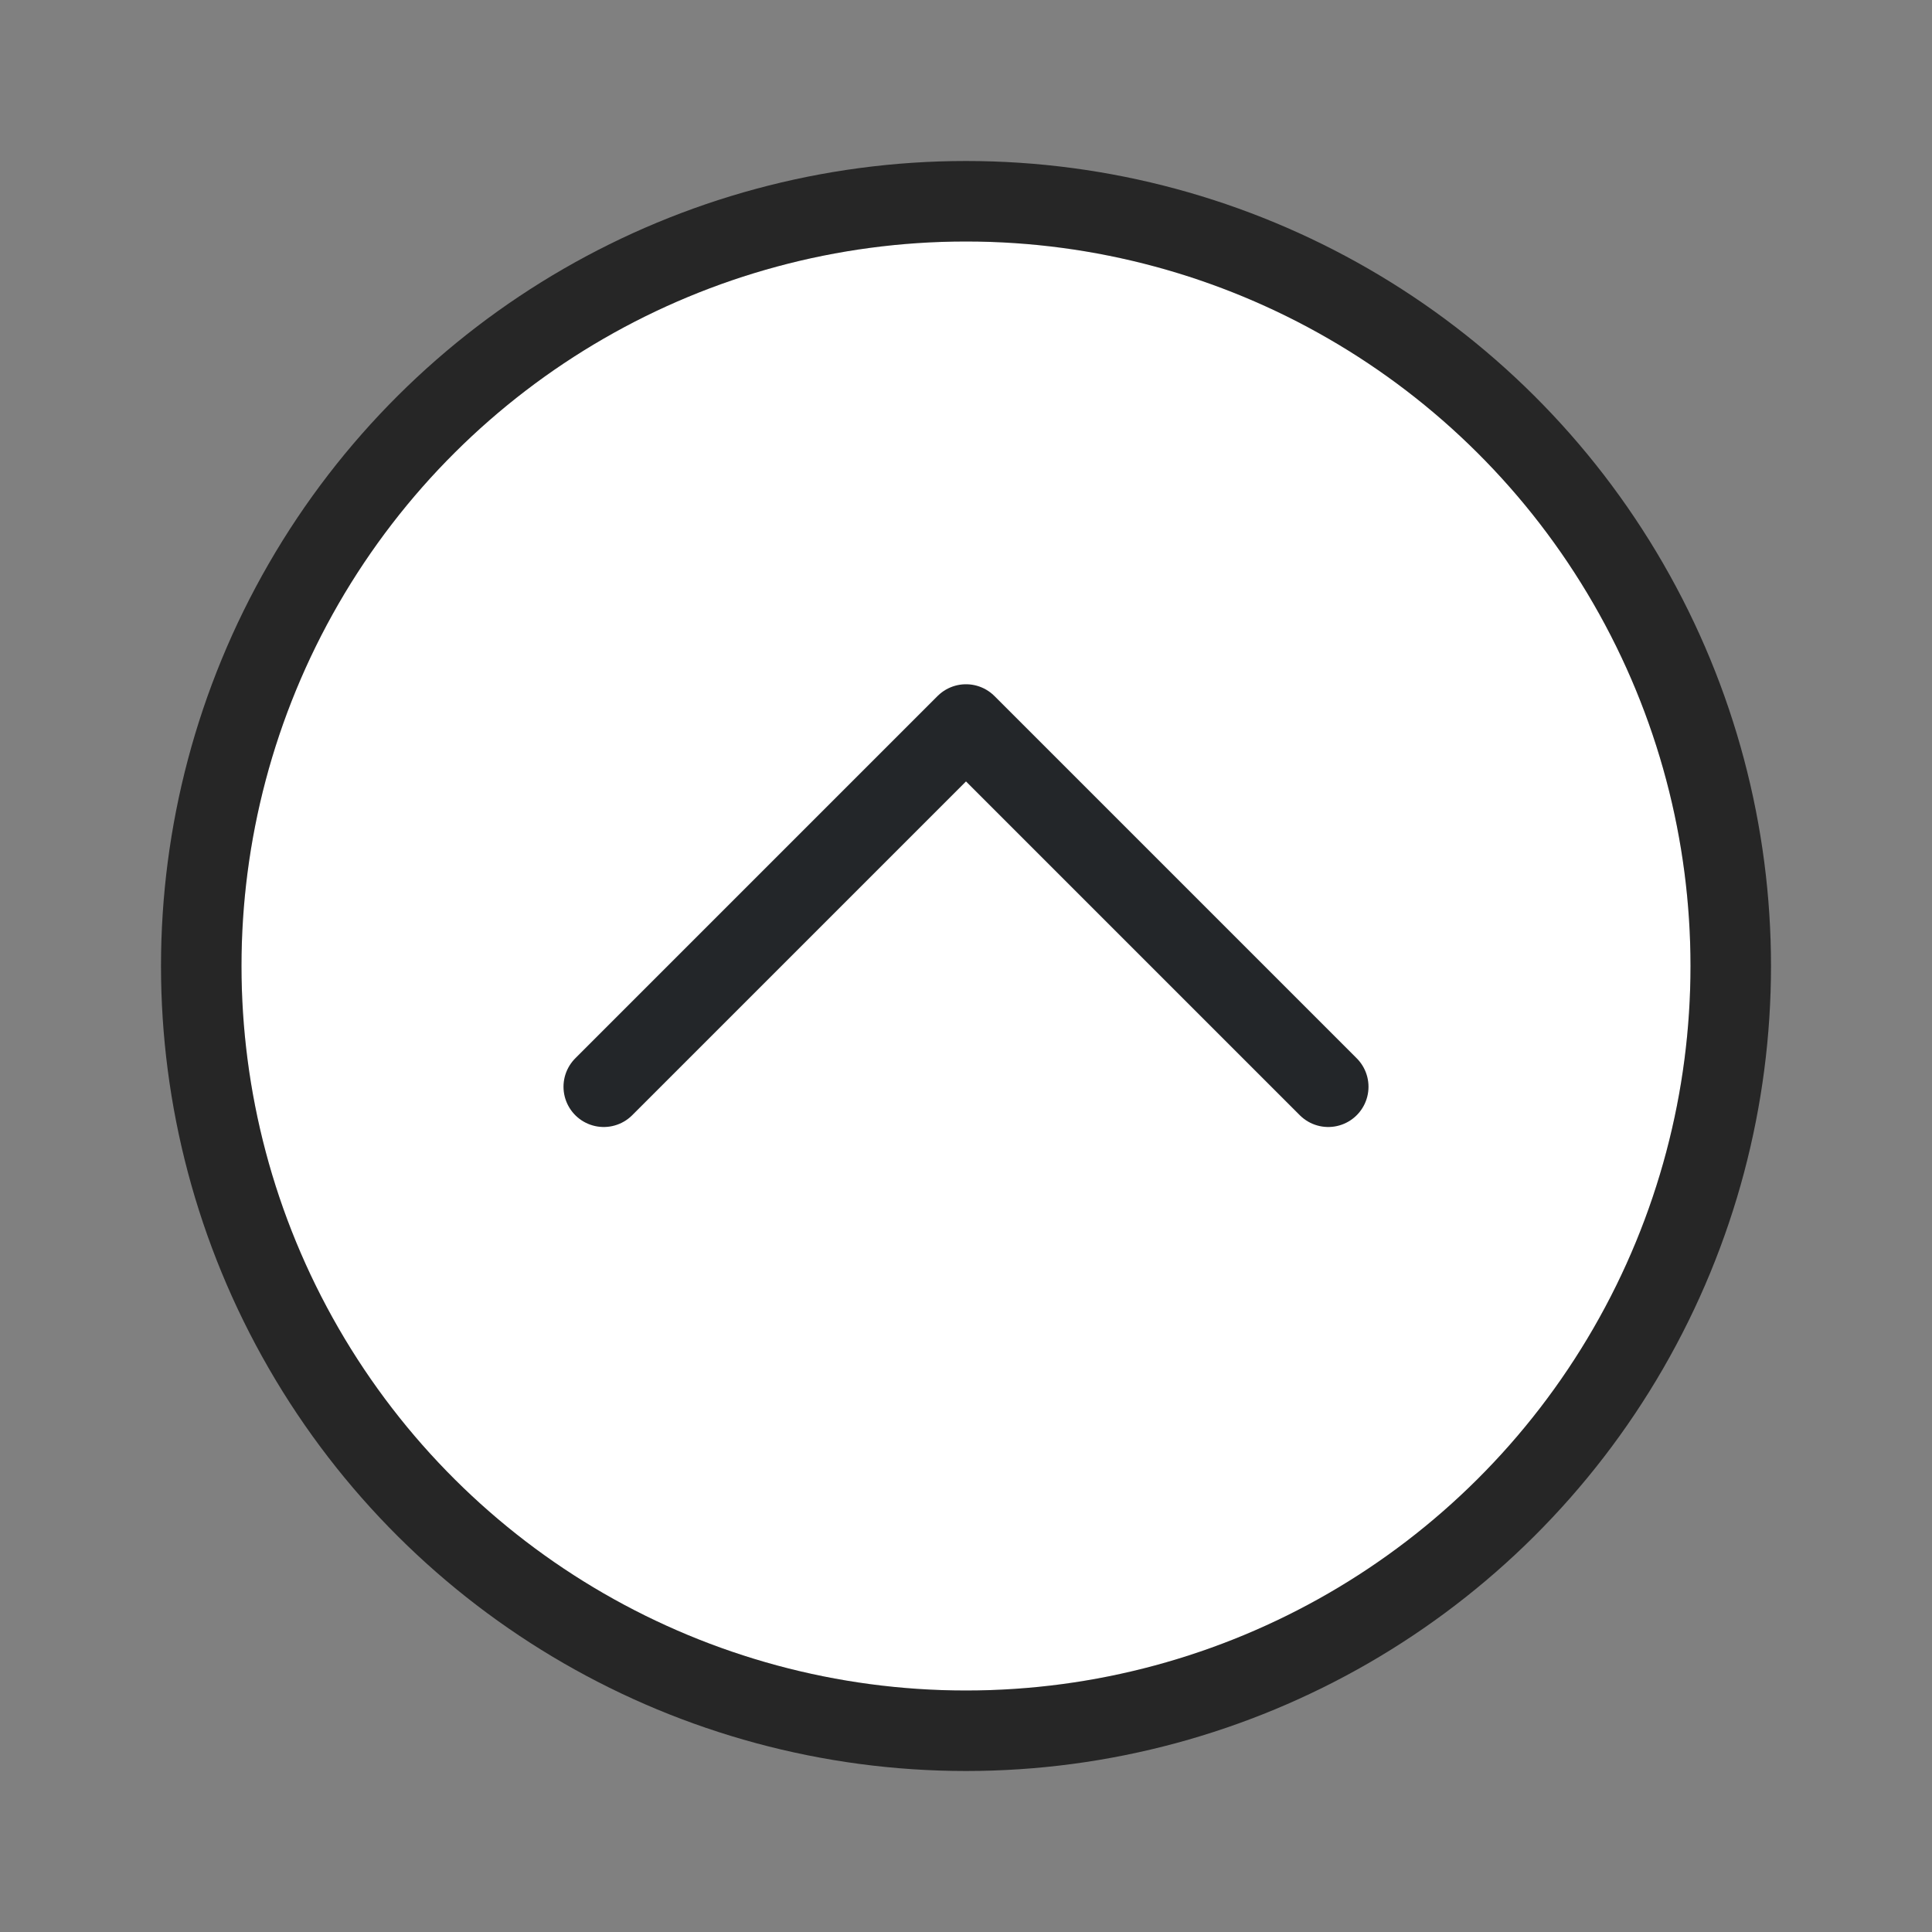 <svg xmlns="http://www.w3.org/2000/svg" viewBox="0 0 24 24"><rect x="0" y="0" width="24" height="24" fill="#808080" stroke="none"/><circle style="opacity:.7;fill:#000;fill-rule:evenodd;stroke:#000;stroke-width:2;stroke-linecap:round;stroke-linejoin:round;stroke-miterlimit:4;stroke-dasharray:none;stroke-opacity:1" cx="-12" cy="12" transform="rotate(-90)" r="9"/><circle style="fill:#fff;fill-rule:evenodd;stroke:none;stroke-width:2;stroke-linecap:round;stroke-linejoin:round;stroke-miterlimit:4;stroke-dasharray:none;stroke-opacity:1" cx="-12" cy="12" transform="rotate(-90)" r="9"/><path style="fill:none;stroke:#232629;stroke-width:1px;stroke-linecap:round;stroke-linejoin:round;stroke-opacity:1" d="M7.5 13.5 12 9l4.5 4.5"/></svg>